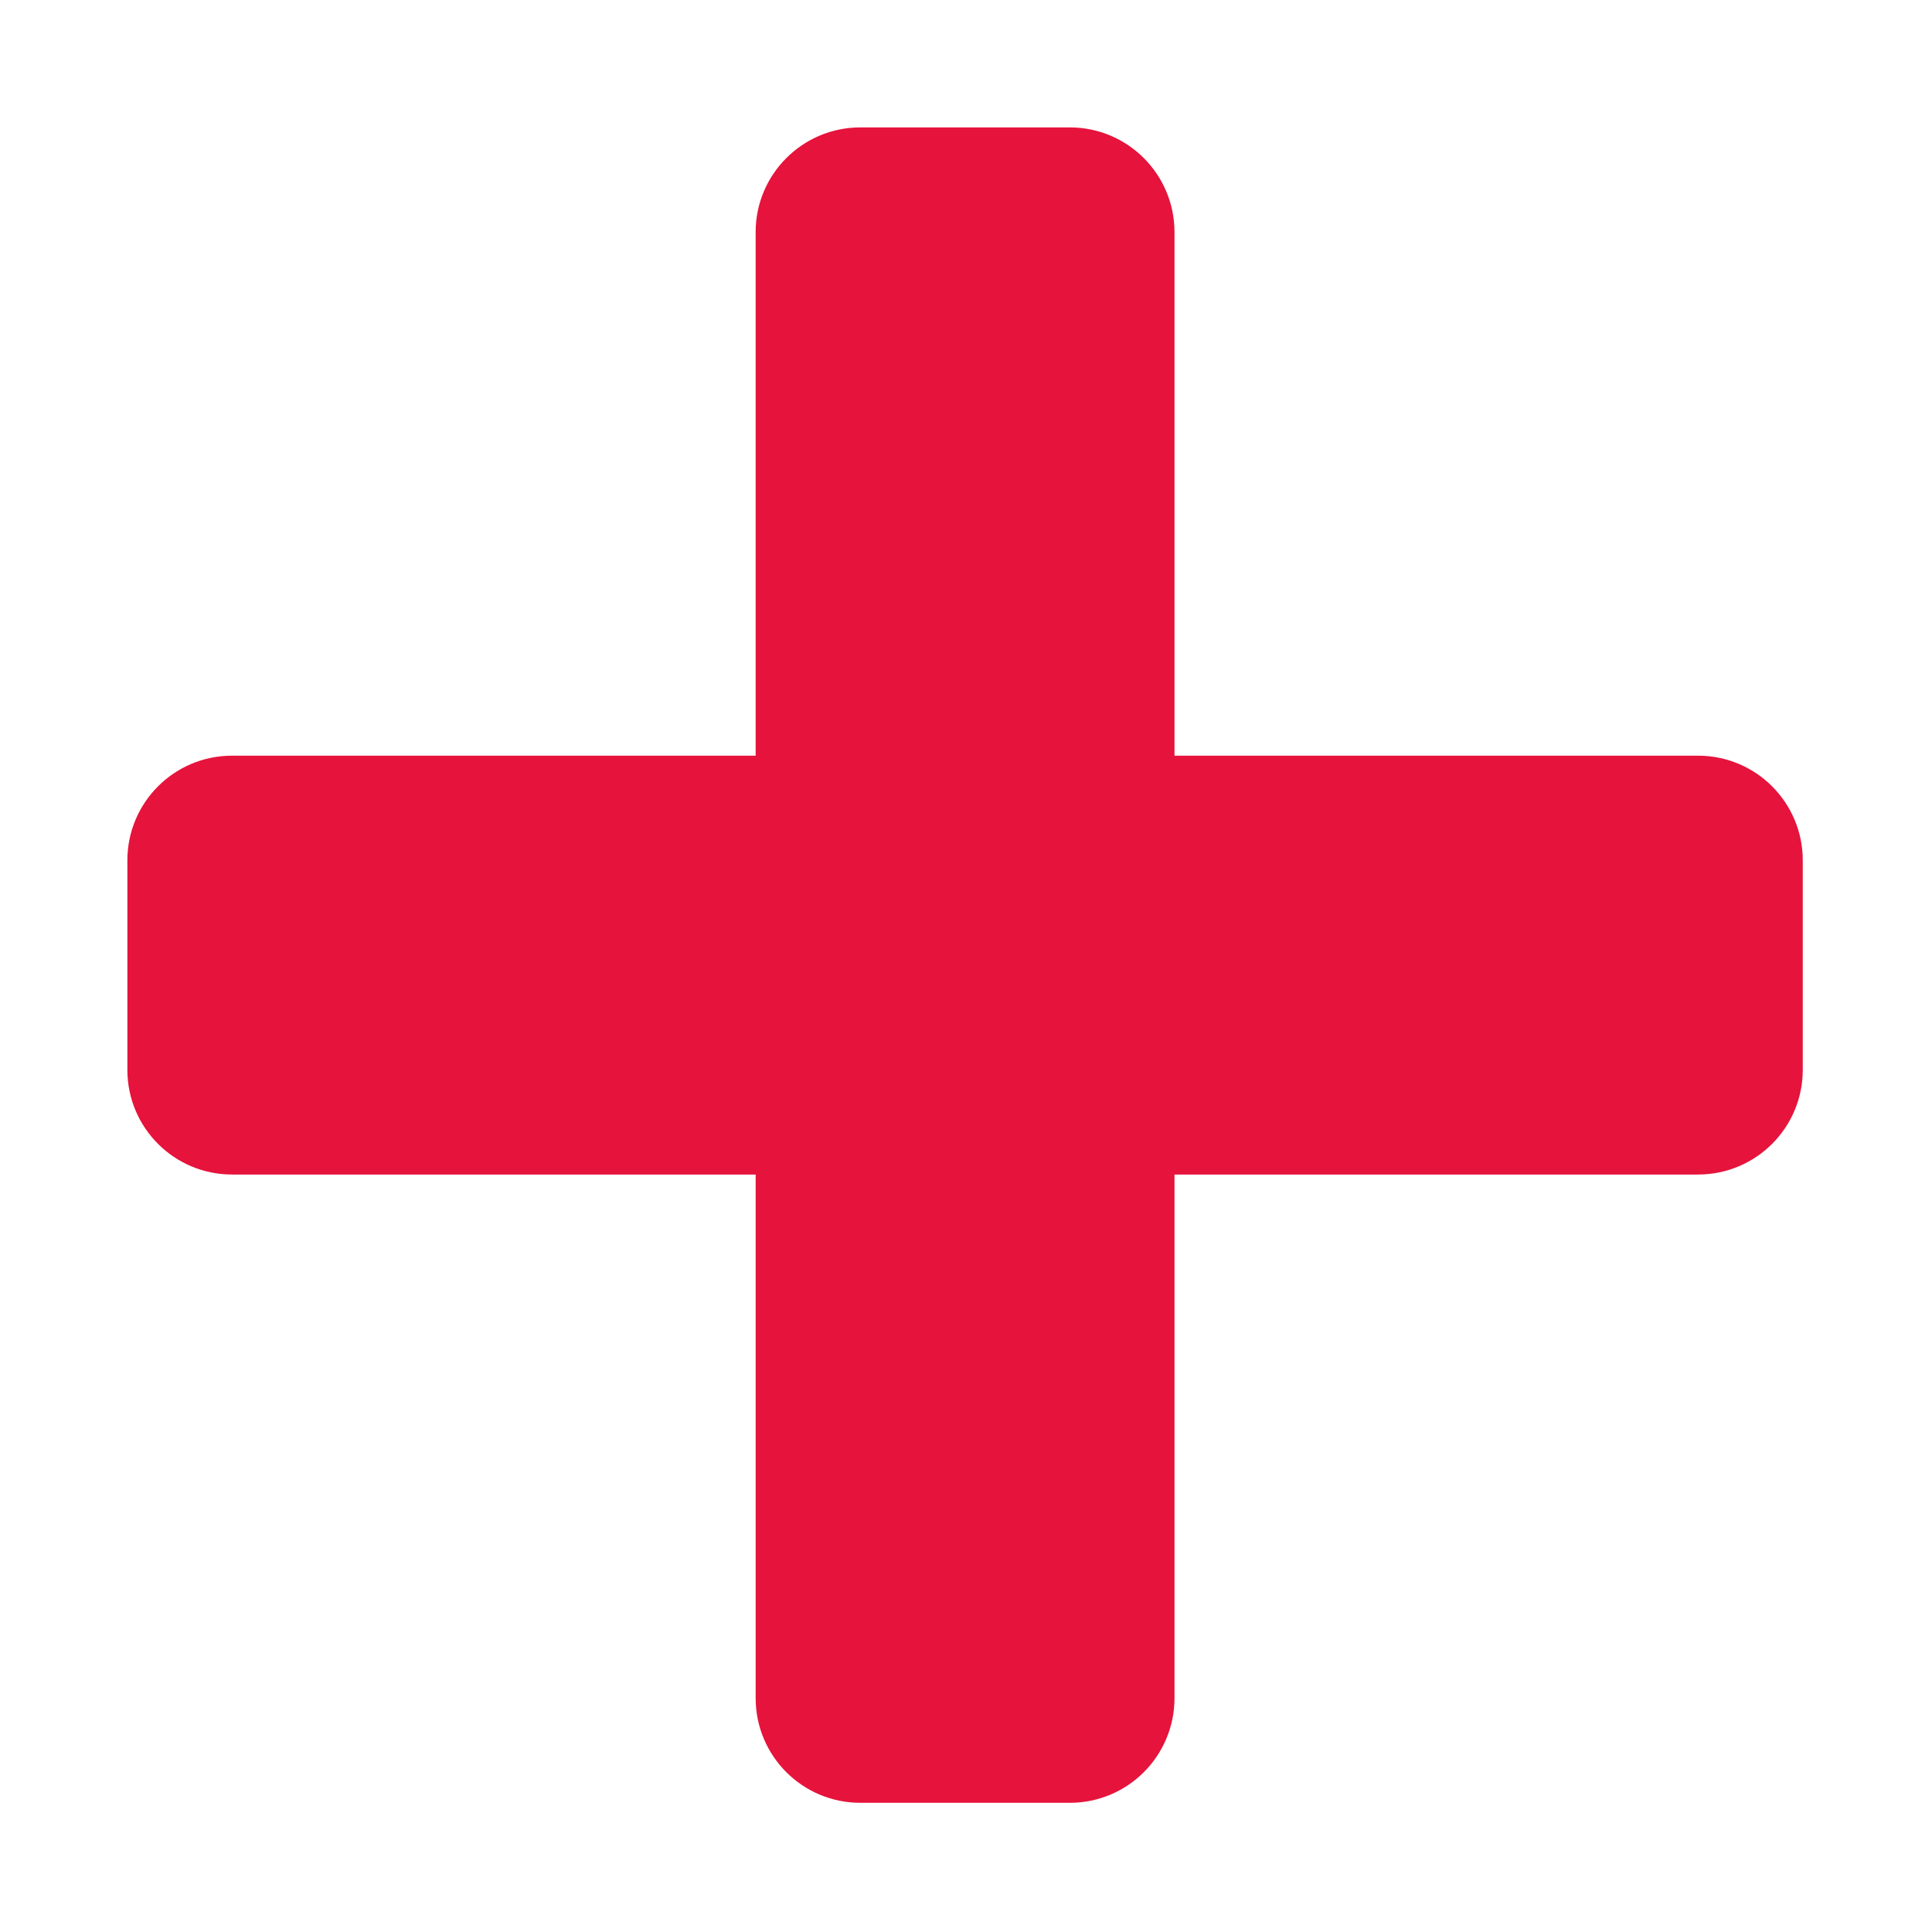 <?xml version="1.0" standalone="no"?><!DOCTYPE svg PUBLIC "-//W3C//DTD SVG 1.1//EN" "http://www.w3.org/Graphics/SVG/1.1/DTD/svg11.dtd"><svg width="200" height="200" viewBox="0 0 200 200" version="1.1" xmlns="http://www.w3.org/2000/svg" xmlns:xlink="http://www.w3.org/1999/xlink"><defs><style type="text/css"><![CDATA[
@font-face { font-family: ifont; src: url("http://at.alicdn.com/t/font_1442373896_4754455.eot?#iefix") format("embedded-opentype"), url("http://at.alicdn.com/t/font_1442373896_4754455.woff") format("woff"), url("http://at.alicdn.com/t/font_1442373896_4754455.ttf") format("truetype"), url("http://at.alicdn.com/t/font_1442373896_4754455.svg#ifont") format("svg"); }

]]></style></defs><g class="transform-group"><g transform="scale(0.195, 0.195)"><path d="M901.445 401.168 623.503 401.168 623.503 123.222c0-30.672-24.871-55.587-55.585-55.587L456.734 67.635c-30.73 0-55.584 24.917-55.584 55.587l0 277.946L123.198 401.168c-30.727 0-55.581 24.87-55.581 55.59l0 111.178c0 30.732 24.862 55.588 55.581 55.588l277.953 0 0 277.946c0 30.734 24.863 55.59 55.584 55.59l111.184 0c30.724 0 55.585-24.864 55.585-55.59L623.503 623.523l277.946 0c30.726 0 55.586-24.868 55.586-55.588L957.036 456.757C957.037 426.036 932.167 401.168 901.445 401.168z" fill="#E6133C"></path></g></g></svg>